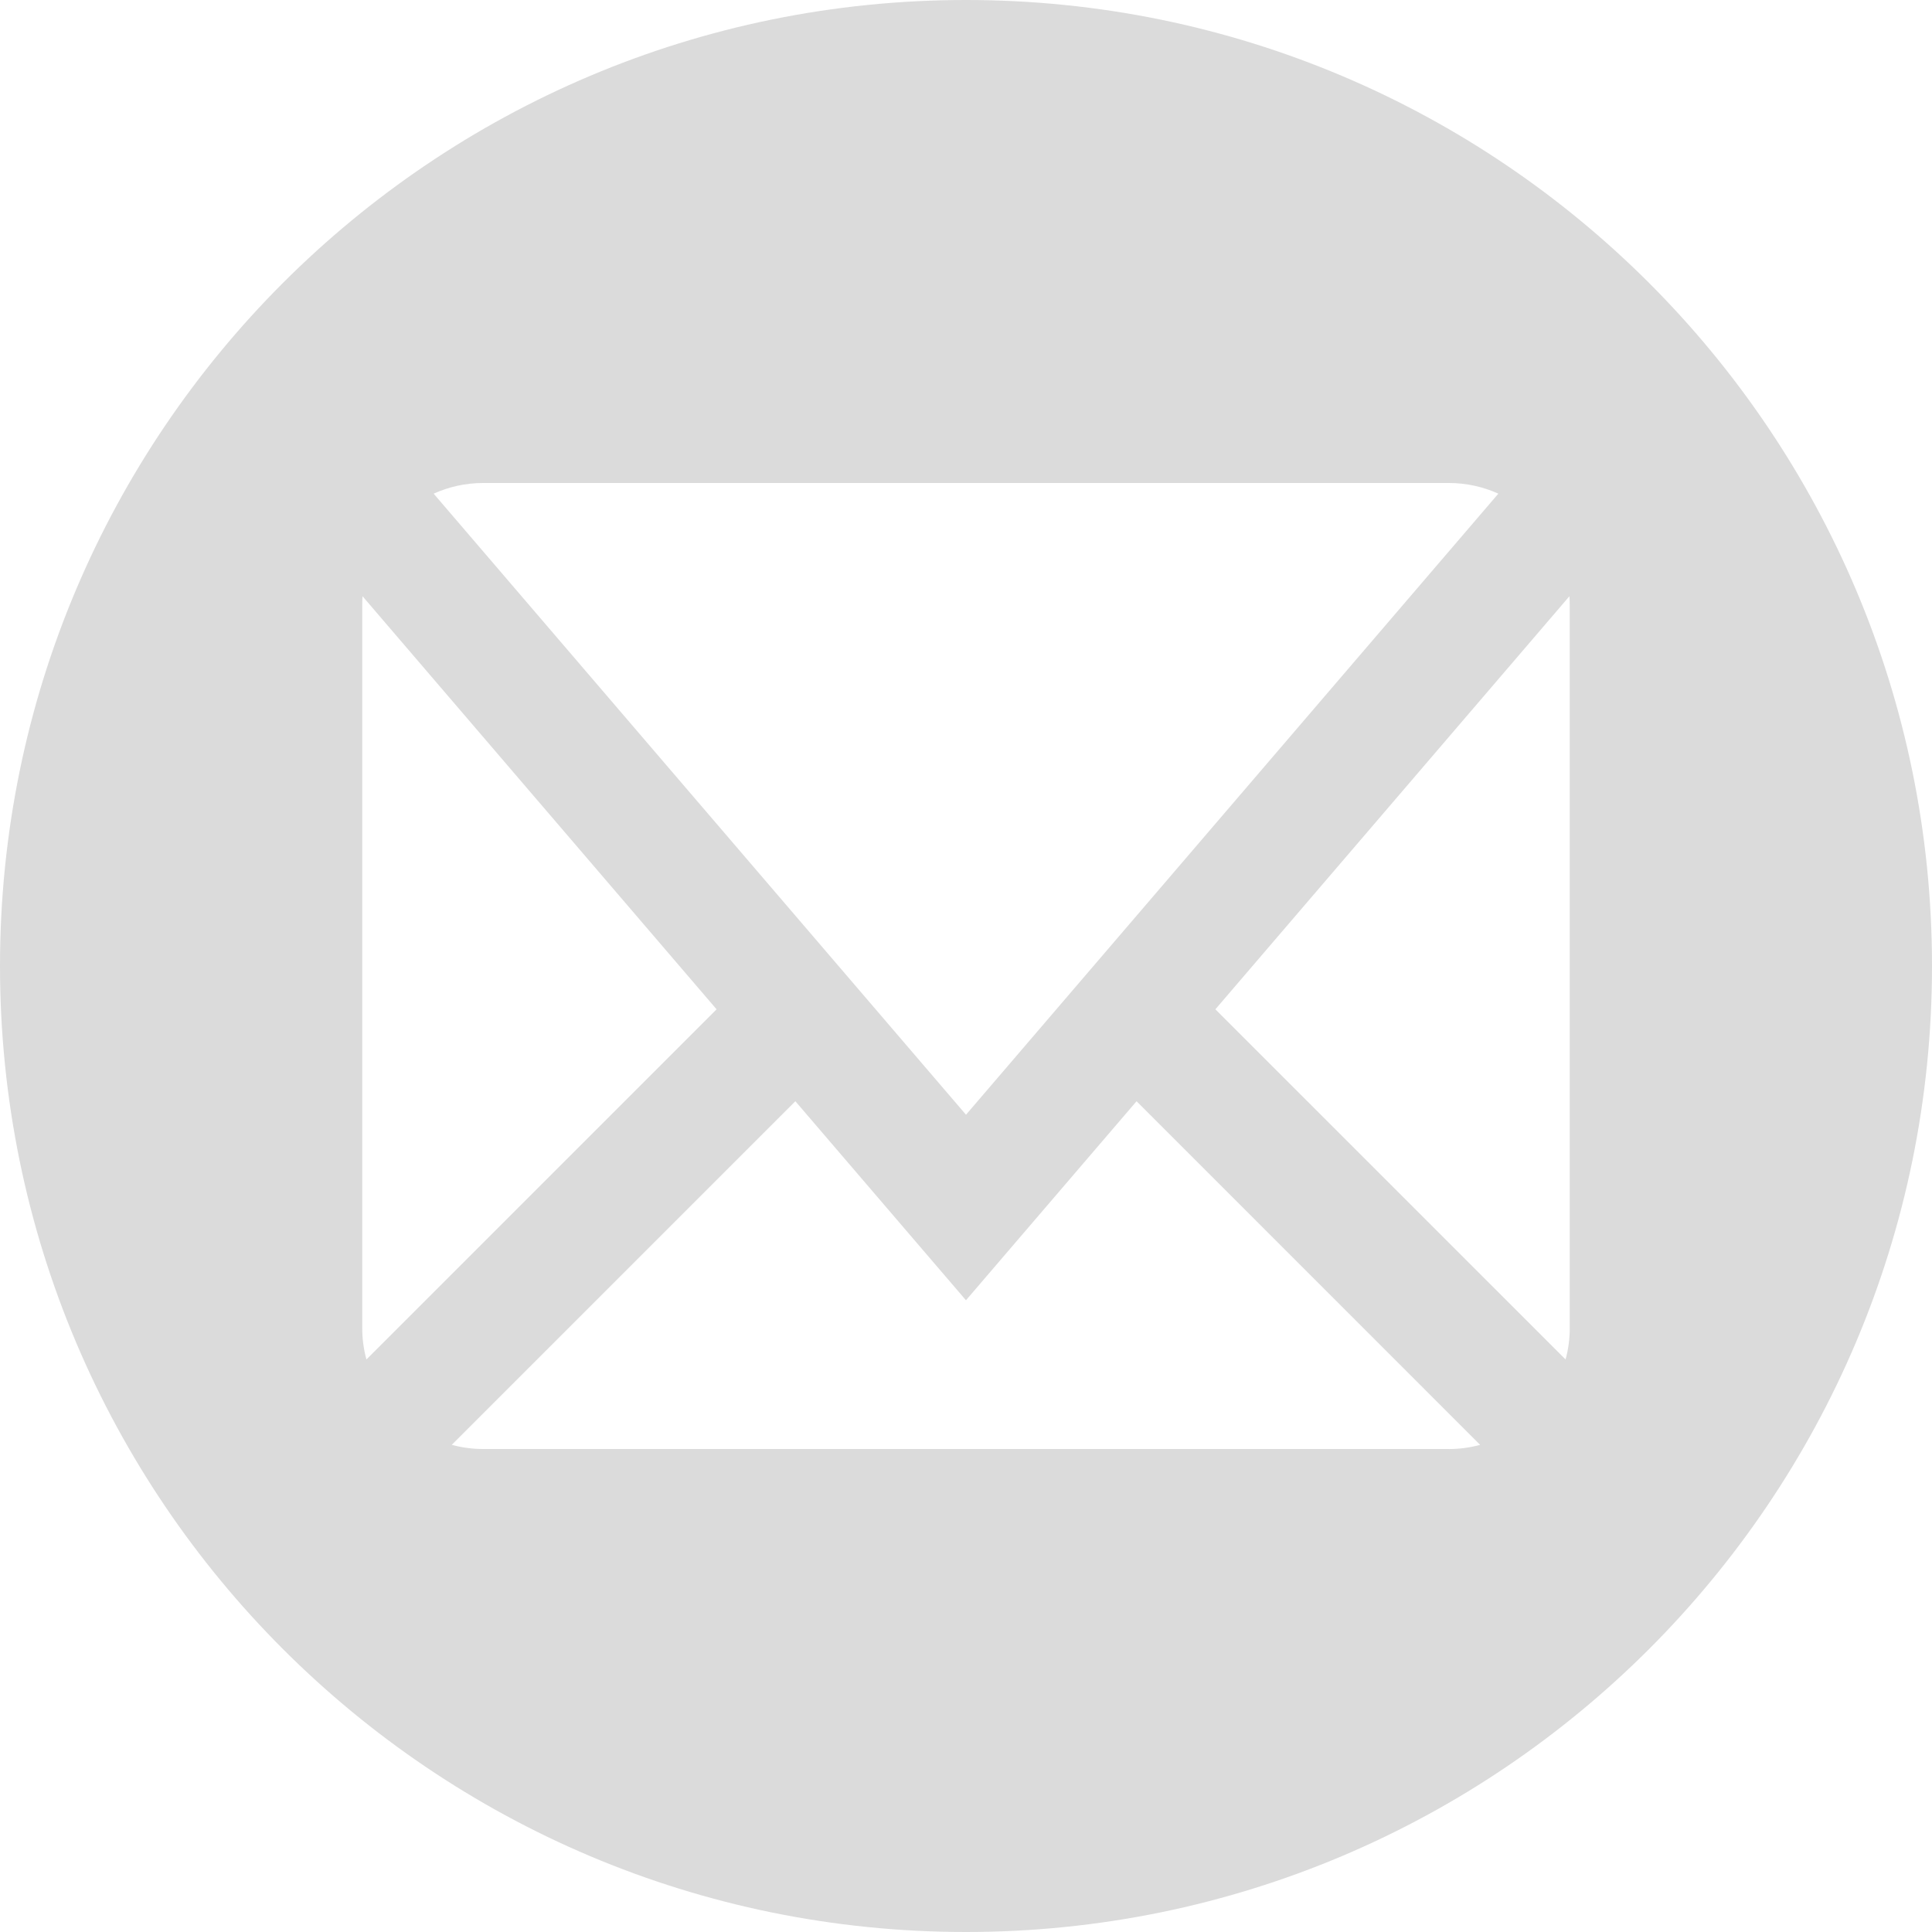 <svg t="1640859537910" class="icon" viewBox="0 0 1024 1024" version="1.1" xmlns="http://www.w3.org/2000/svg" p-id="19703" width="64" height="64"><path d="M512 0c-282.767 0-512 229.233-512 512s229.233 512 512 512 512-229.233 512-512-229.233-512-512-512zM256 256l512 0c9.134 0 18.002 1.966 26.153 5.652l-282.153 329.175-282.153-329.175c8.131-3.686 16.998-5.652 26.153-5.652zM192 704l0-384c0-1.331 0.061-2.662 0.143-3.994l187.658 218.952-185.59 185.59c-1.454-5.345-2.212-10.895-2.212-16.548zM768 768l-512 0c-5.652 0-11.203-0.758-16.548-2.212l182.108-182.108 90.419 105.492 90.419-105.492 182.108 182.129c-5.345 1.434-10.895 2.212-16.548 2.212zM832 704c0 5.652-0.758 11.203-2.212 16.548l-185.61-185.59 187.658-218.952c0.082 1.331 0.143 2.662 0.143 3.994l0 384z" p-id="19704" fill="#dbdbdb"></path></svg>
